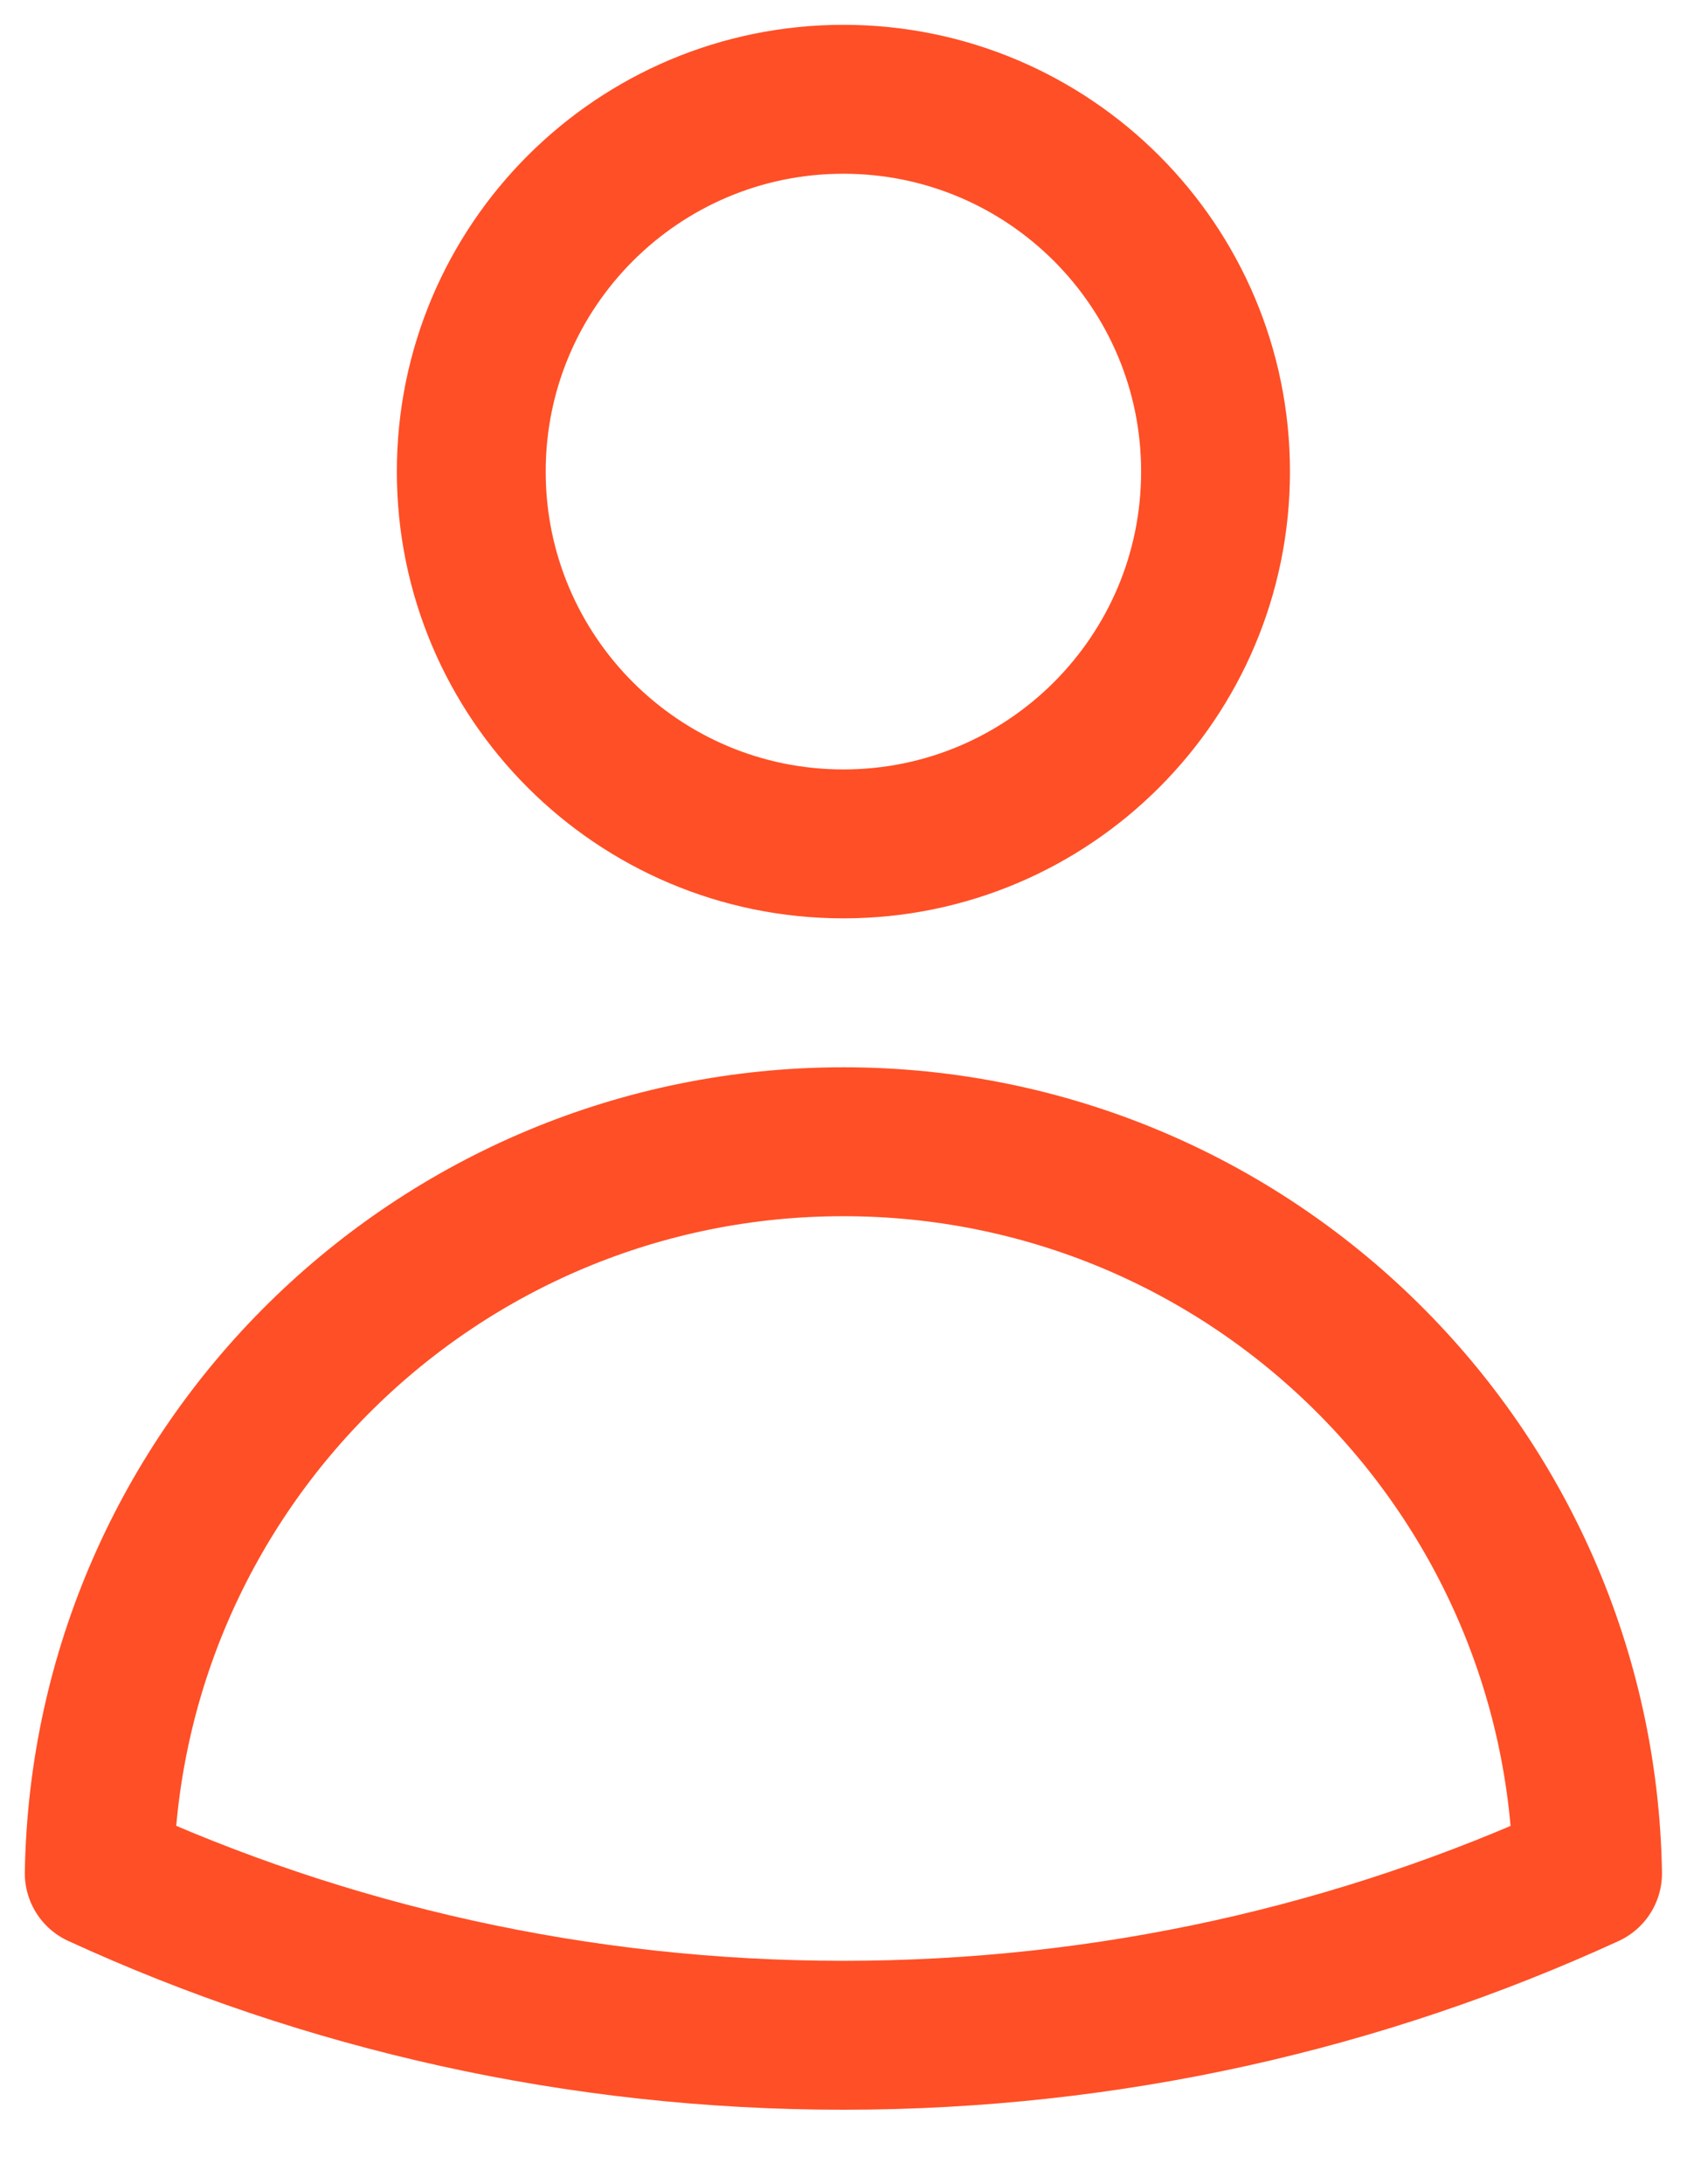 <svg width="17" height="22" viewBox="0 0 17 22" fill="none" xmlns="http://www.w3.org/2000/svg">
<path d="M12.249 4.75C12.249 6.821 10.57 8.5 8.499 8.5C6.428 8.5 4.749 6.821 4.749 4.75C4.749 2.679 6.428 1 8.499 1C10.57 1 12.249 2.679 12.249 4.75Z" stroke="#FF4F26" stroke-width="1.5" stroke-linecap="round" stroke-linejoin="round"/>
<path d="M1 18.868C1.07 14.787 4.401 11.5 8.499 11.5C12.597 11.5 15.928 14.787 15.998 18.869C13.715 19.916 11.175 20.5 8.499 20.5C5.823 20.5 3.283 19.916 1 18.868Z" stroke="#FF4F26" stroke-width="1.5" stroke-linecap="round" stroke-linejoin="round"/>
</svg>
